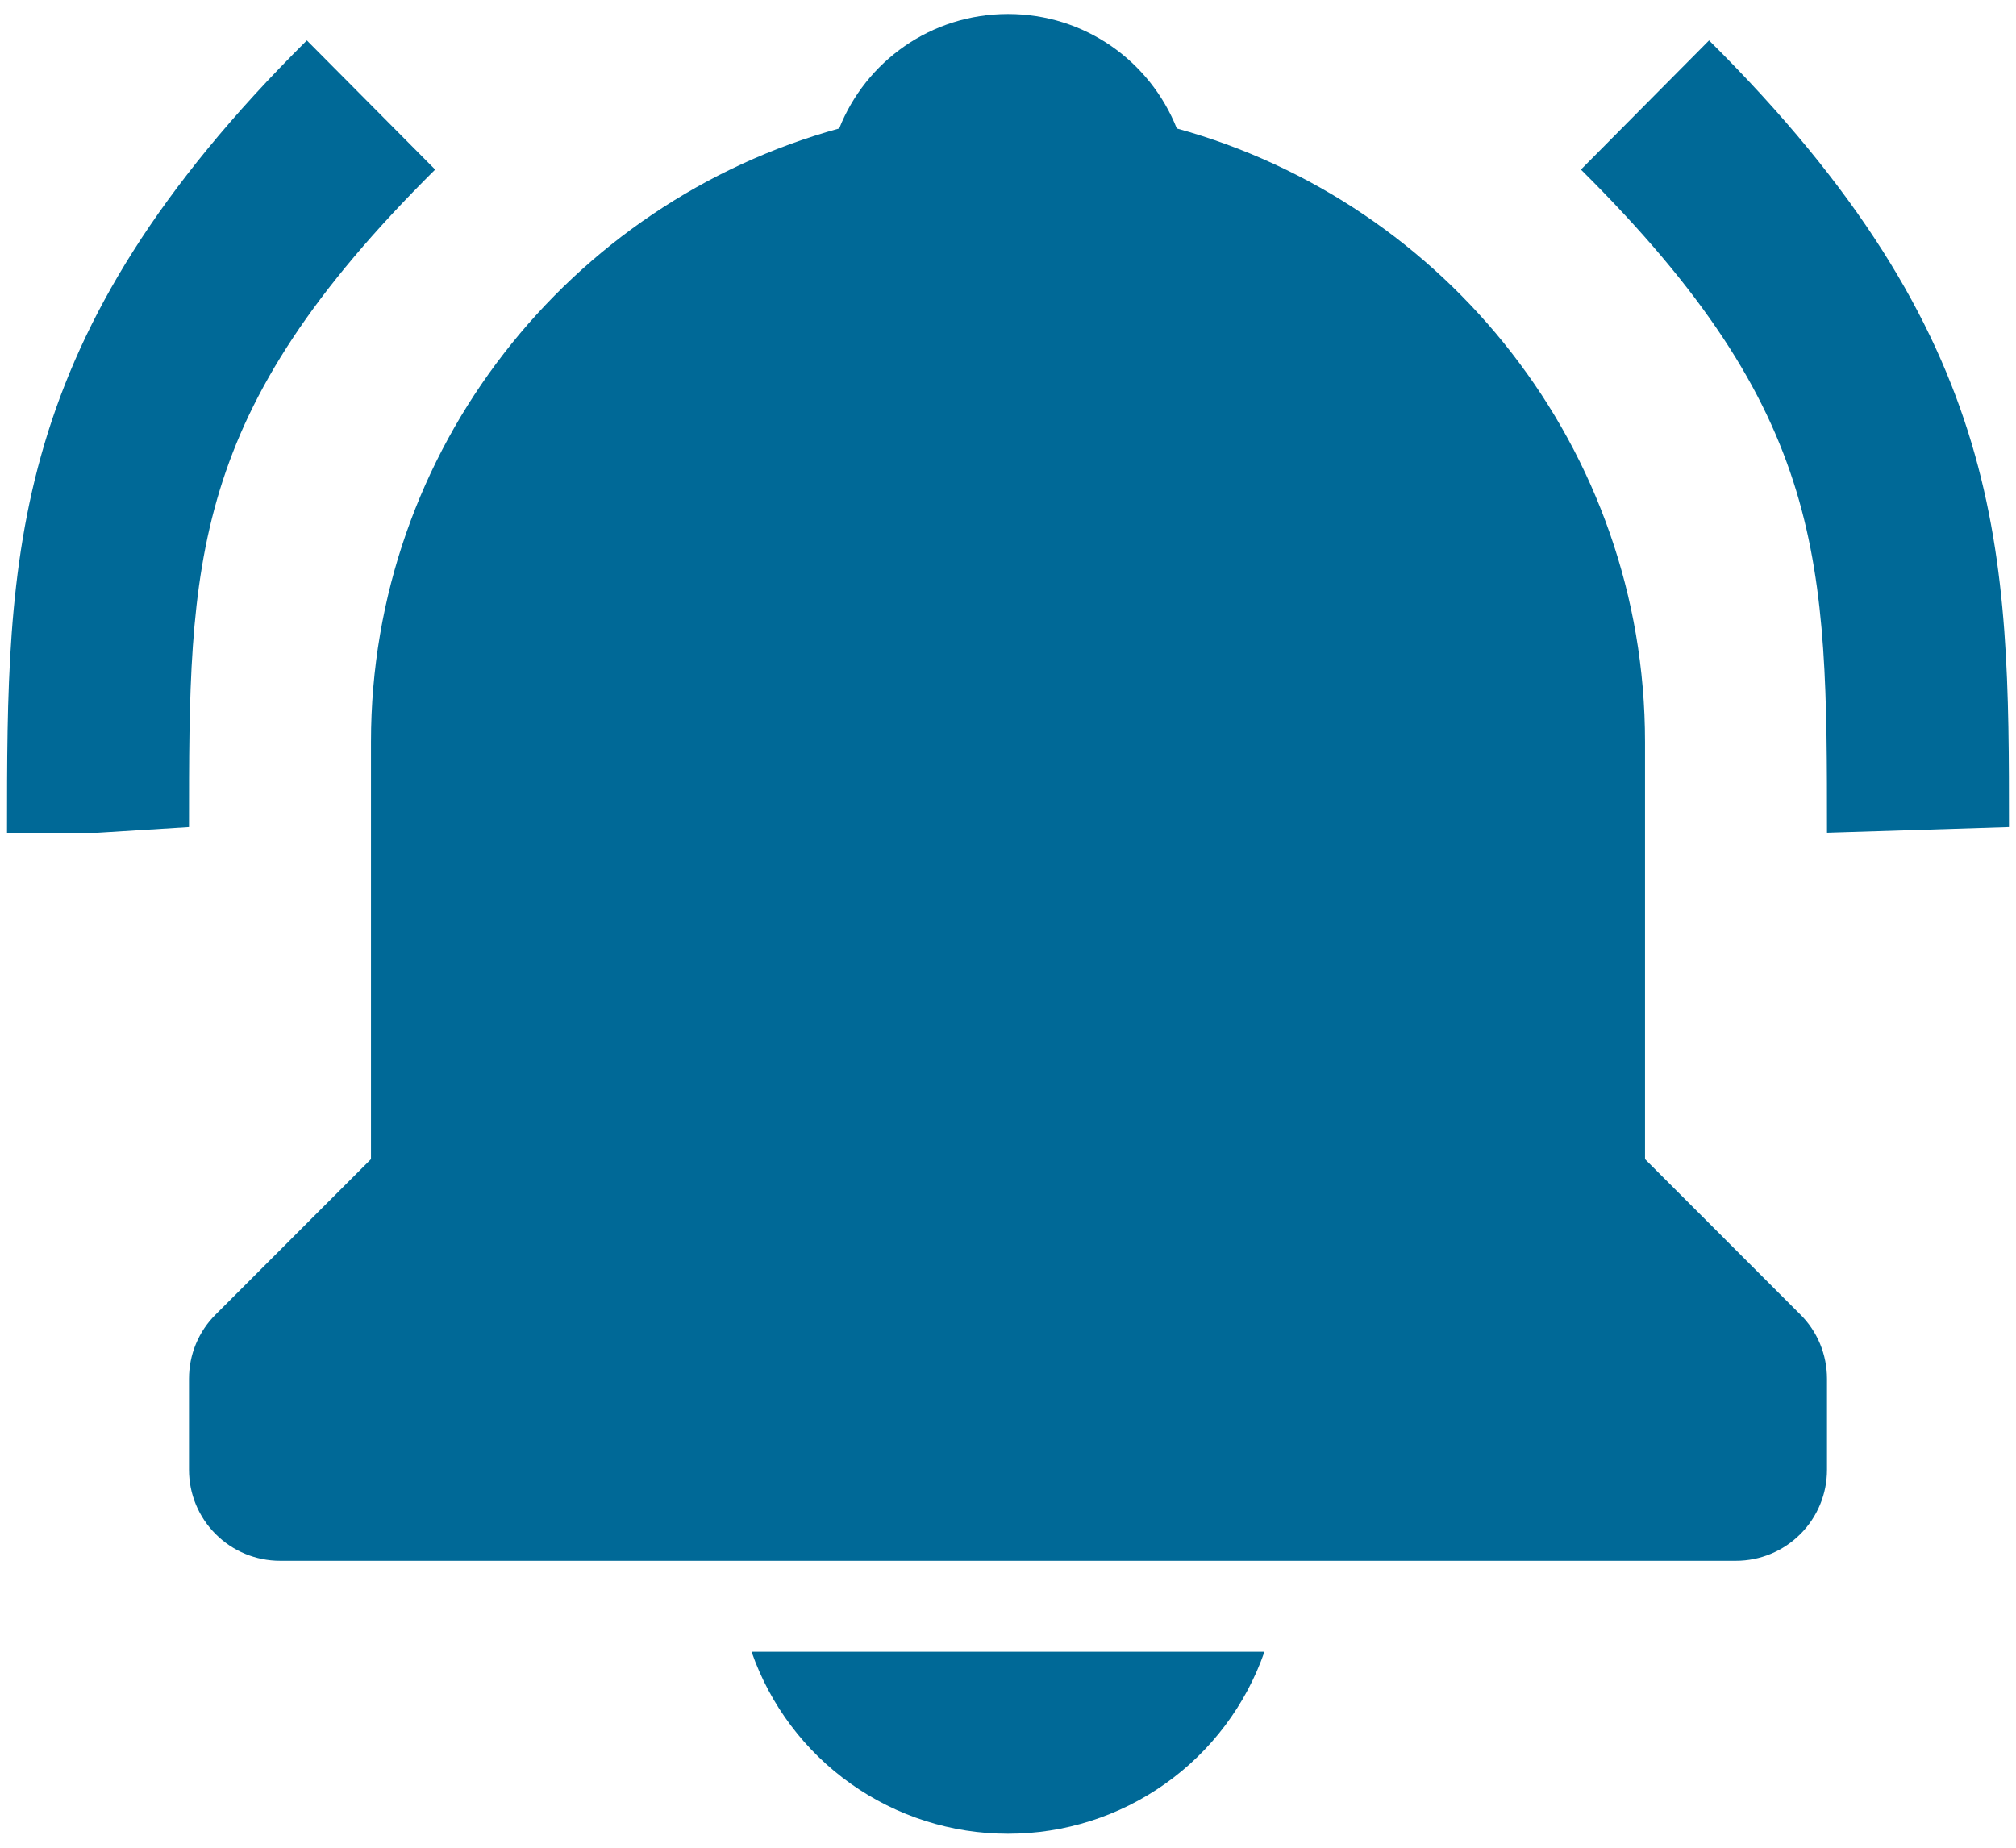 <svg width="48" height="44" viewBox="0 0 48 44" fill="none" xmlns="http://www.w3.org/2000/svg">
<path d="M10.361 4.038L7.306 0.962C0.167 8.053 0.167 13.193 0.167 19.833H2.333L4.5 19.697C4.5 13.353 4.5 9.858 10.361 4.038ZM40.692 0.962L37.641 4.038C43.5 9.858 43.5 13.353 43.5 19.833L47.833 19.697C47.833 13.193 47.833 8.053 40.692 0.962ZM24 43.667C25.342 43.668 26.651 43.252 27.745 42.475C28.839 41.699 29.664 40.601 30.106 39.333H17.894C18.336 40.601 19.161 41.699 20.255 42.475C21.349 43.252 22.658 43.668 24 43.667ZM39.167 27.603V17.667C39.167 10.697 34.432 4.825 28.019 3.059C27.384 1.46 25.833 0.333 24 0.333C22.167 0.333 20.616 1.46 19.981 3.059C13.565 4.825 8.833 10.697 8.833 17.667V27.603L5.135 31.302C4.933 31.502 4.773 31.741 4.664 32.004C4.555 32.267 4.5 32.549 4.5 32.833V35C4.5 35.575 4.728 36.126 5.135 36.532C5.541 36.938 6.092 37.167 6.667 37.167H41.333C41.908 37.167 42.459 36.938 42.865 36.532C43.272 36.126 43.5 35.575 43.5 35V32.833C43.5 32.549 43.444 32.267 43.336 32.004C43.227 31.741 43.067 31.502 42.865 31.302L39.167 27.603Z" fill="#006997"/>
</svg>
